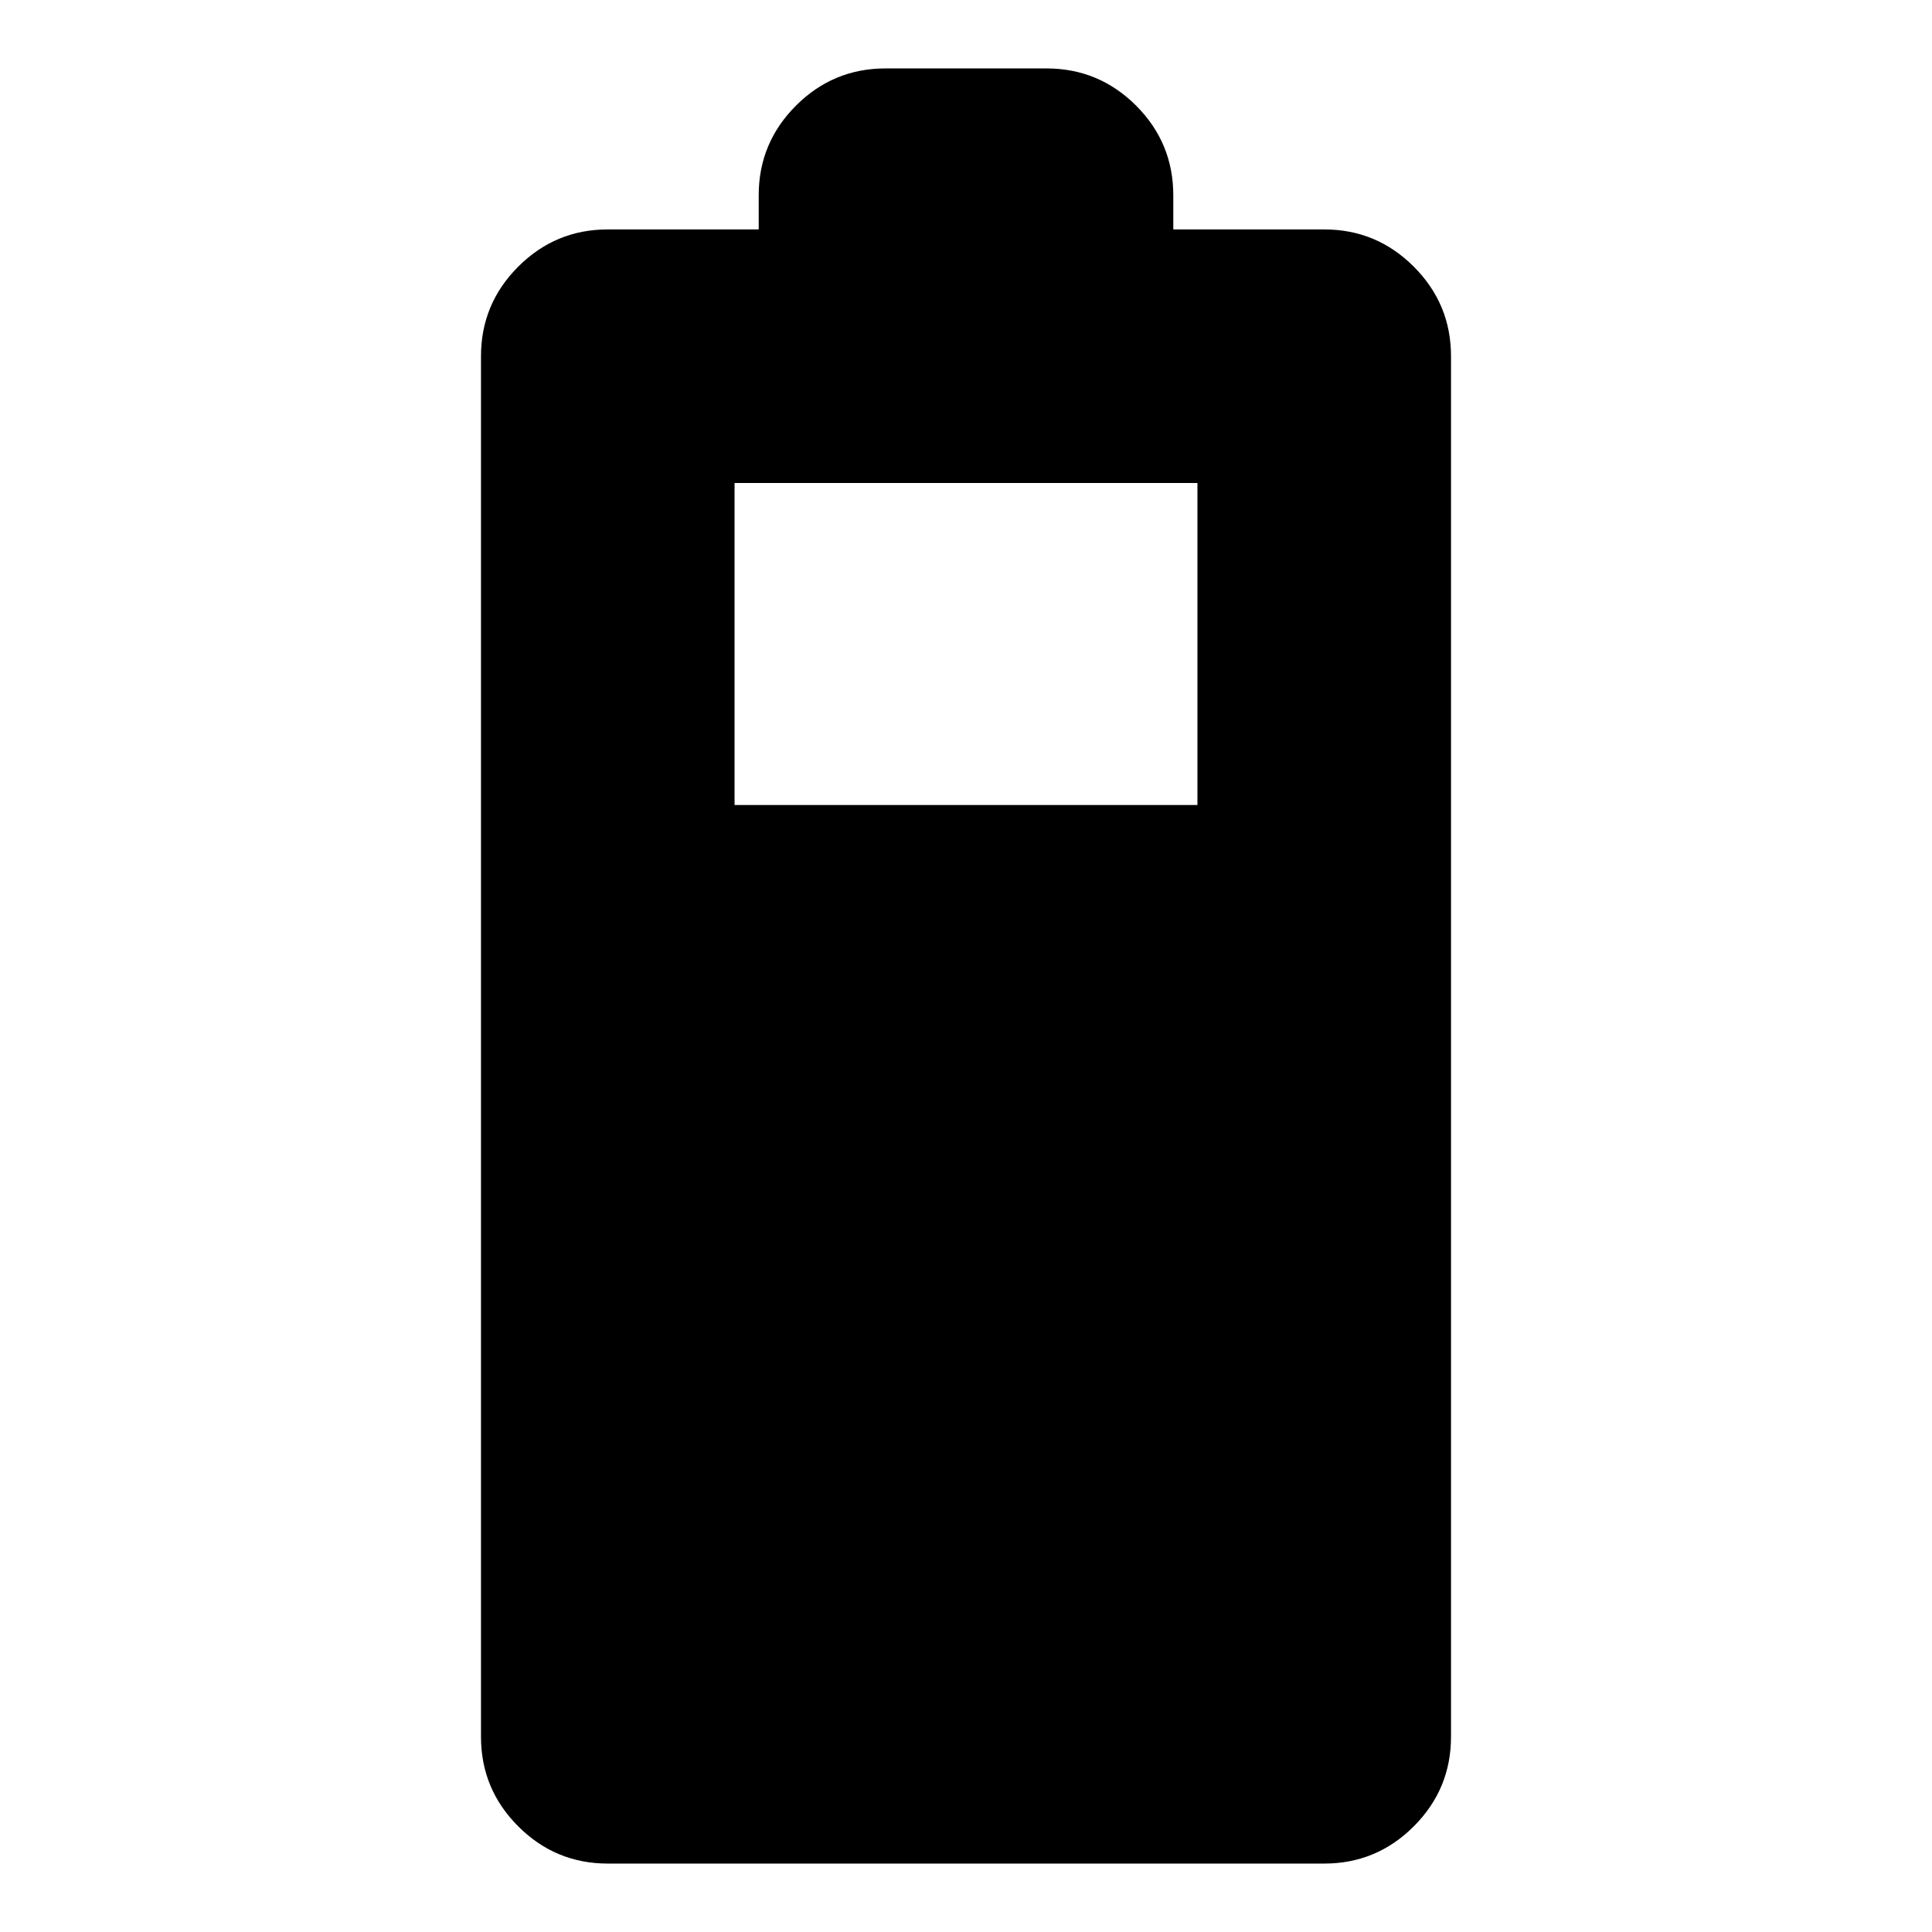 <svg xmlns="http://www.w3.org/2000/svg" height="24" width="24"><path d="M7.55 23.15Q6.9 23.15 6.438 22.688Q5.975 22.225 5.975 21.575V4.425Q5.975 3.775 6.438 3.312Q6.9 2.85 7.55 2.85H9.425V2.425Q9.425 1.775 9.888 1.312Q10.35 0.85 11 0.85H13Q13.65 0.85 14.113 1.312Q14.575 1.775 14.575 2.425V2.85H16.45Q17.1 2.85 17.562 3.312Q18.025 3.775 18.025 4.425V21.575Q18.025 22.225 17.562 22.688Q17.1 23.15 16.45 23.15ZM9.125 10H14.875V6H9.125Z"/></svg>